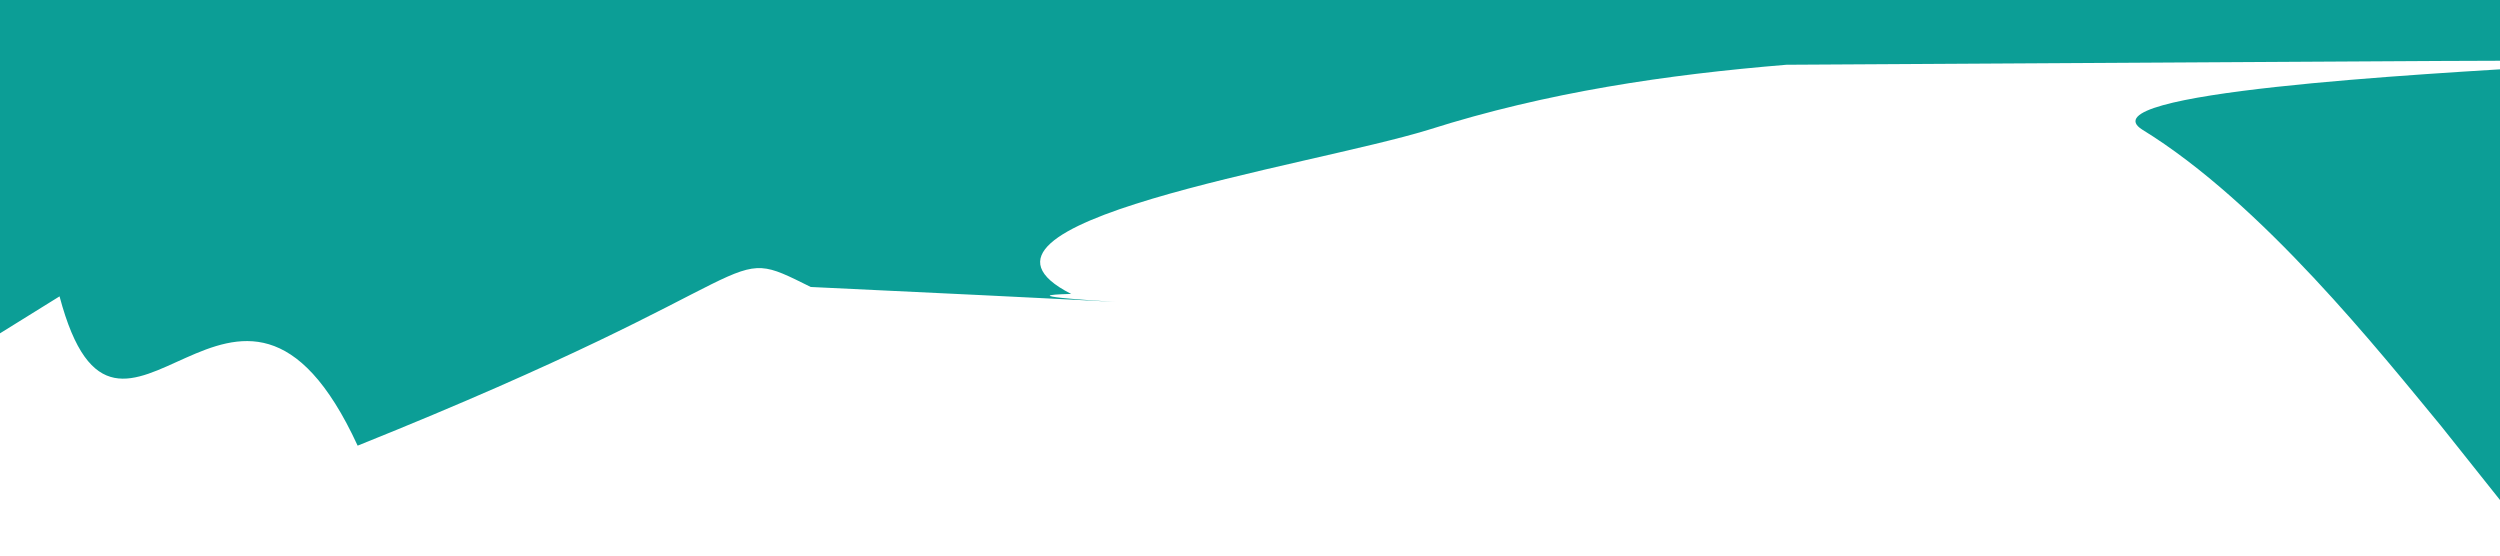 <?xml version="1.0" standalone="no"?><svg xmlns="http://www.w3.org/2000/svg" viewBox="0 0 1440 320">
<path fill="#0C9E96" fill-opacity="1" d="M0,192L34.3,170.7C68.6,300,137,107,206,256.7C454.3,157,414,139,467,165.3C800,181,549,171,617,169.3C535.7,128,754,96,823,74.7C891.4,53,960,43,1029,37.3C2007.1,32,1166,32,1234,74.7C1302.9,117,1371,203,1406,245.3L1440,288L1440,0L1405.7,0C1371.4,0,1303,0,1234,0C1165.7,0,1097,0,1029,0C960,0,891,0,823,0C754.3,0,686,0,617,0C548.6,0,480,0,411,0C342.9,0,274,0,206,0C137.1,0,69,0,34,0L0,0Z"></path>
</svg>